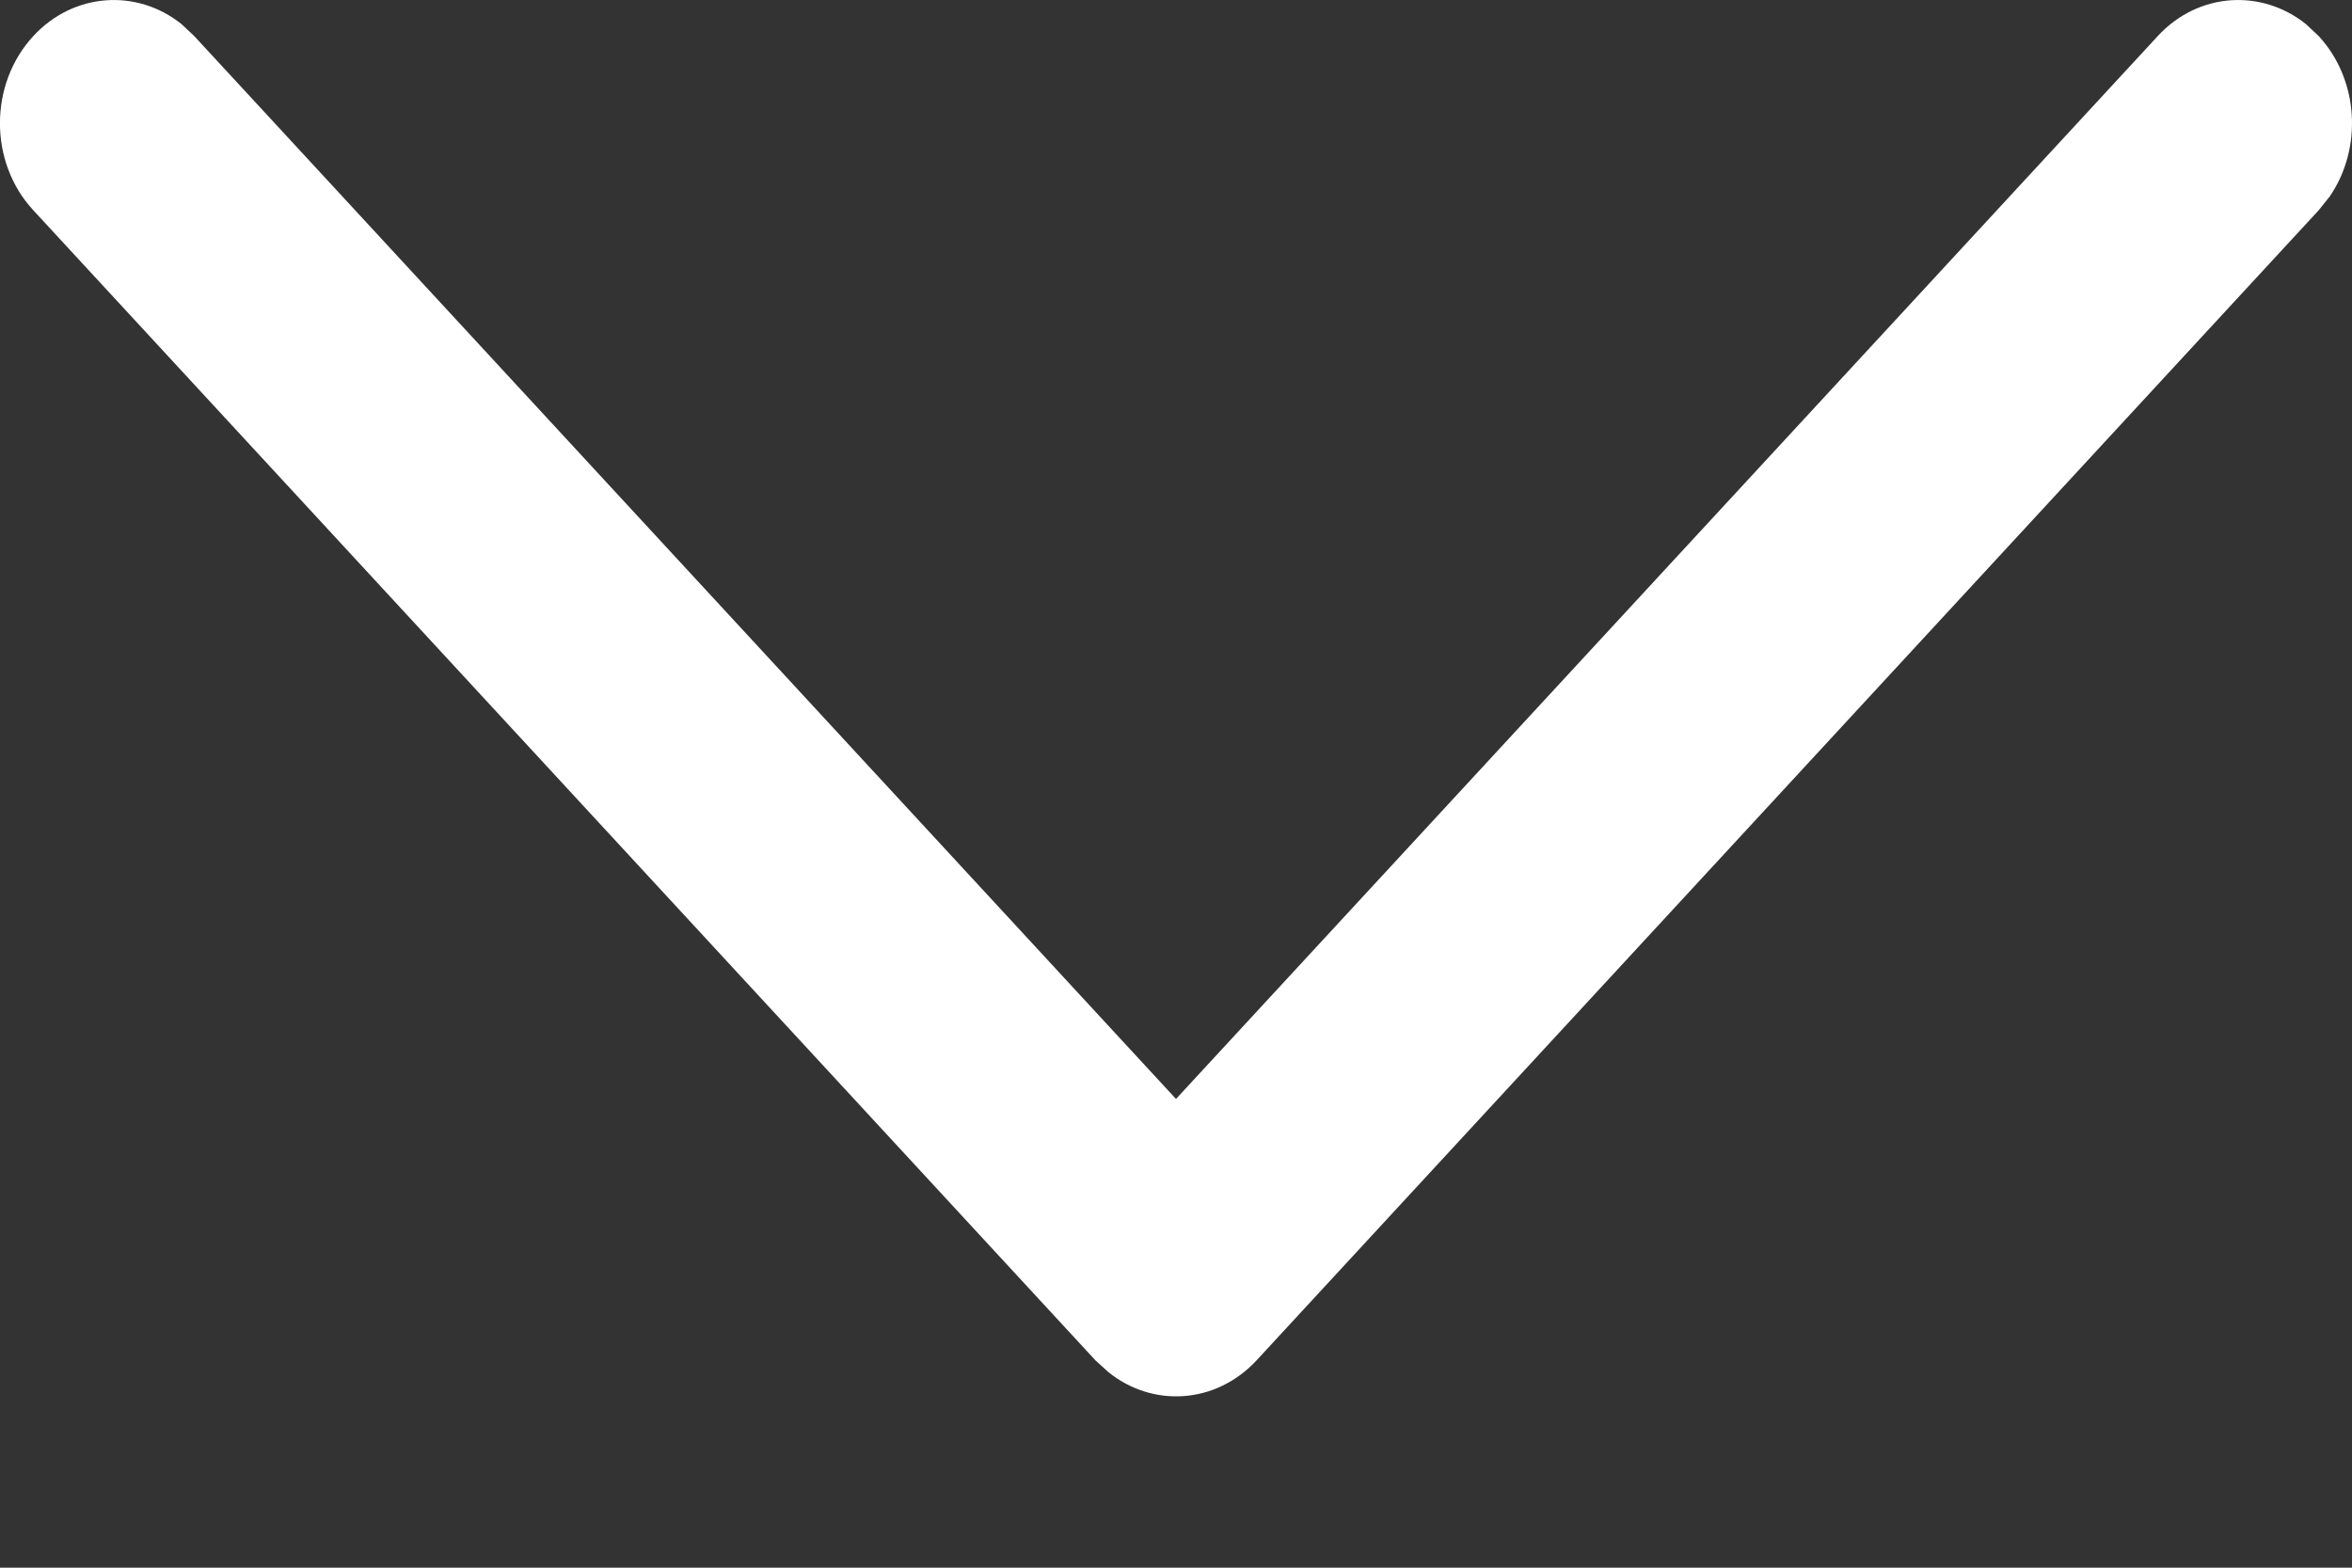 <svg width="12" height="8" viewBox="0 0 12 8" fill="none" xmlns="http://www.w3.org/2000/svg">
<rect x="0" y="0" width="12" height="8" fill="#333333" stroke="none"/>
<path d="M0.17 0.184C0.376 -0.039 0.699 -0.059 0.926 0.123L0.991 0.184L6 5.608L11.009 0.184C11.215 -0.039 11.537 -0.059 11.765 0.123L11.83 0.184C12.036 0.407 12.055 0.757 11.886 1.003L11.83 1.073L6.411 6.942C6.204 7.165 5.882 7.185 5.655 7.002L5.589 6.942L0.17 1.073C-0.057 0.828 -0.057 0.43 0.17 0.184Z" fill="white"/>
</svg>
